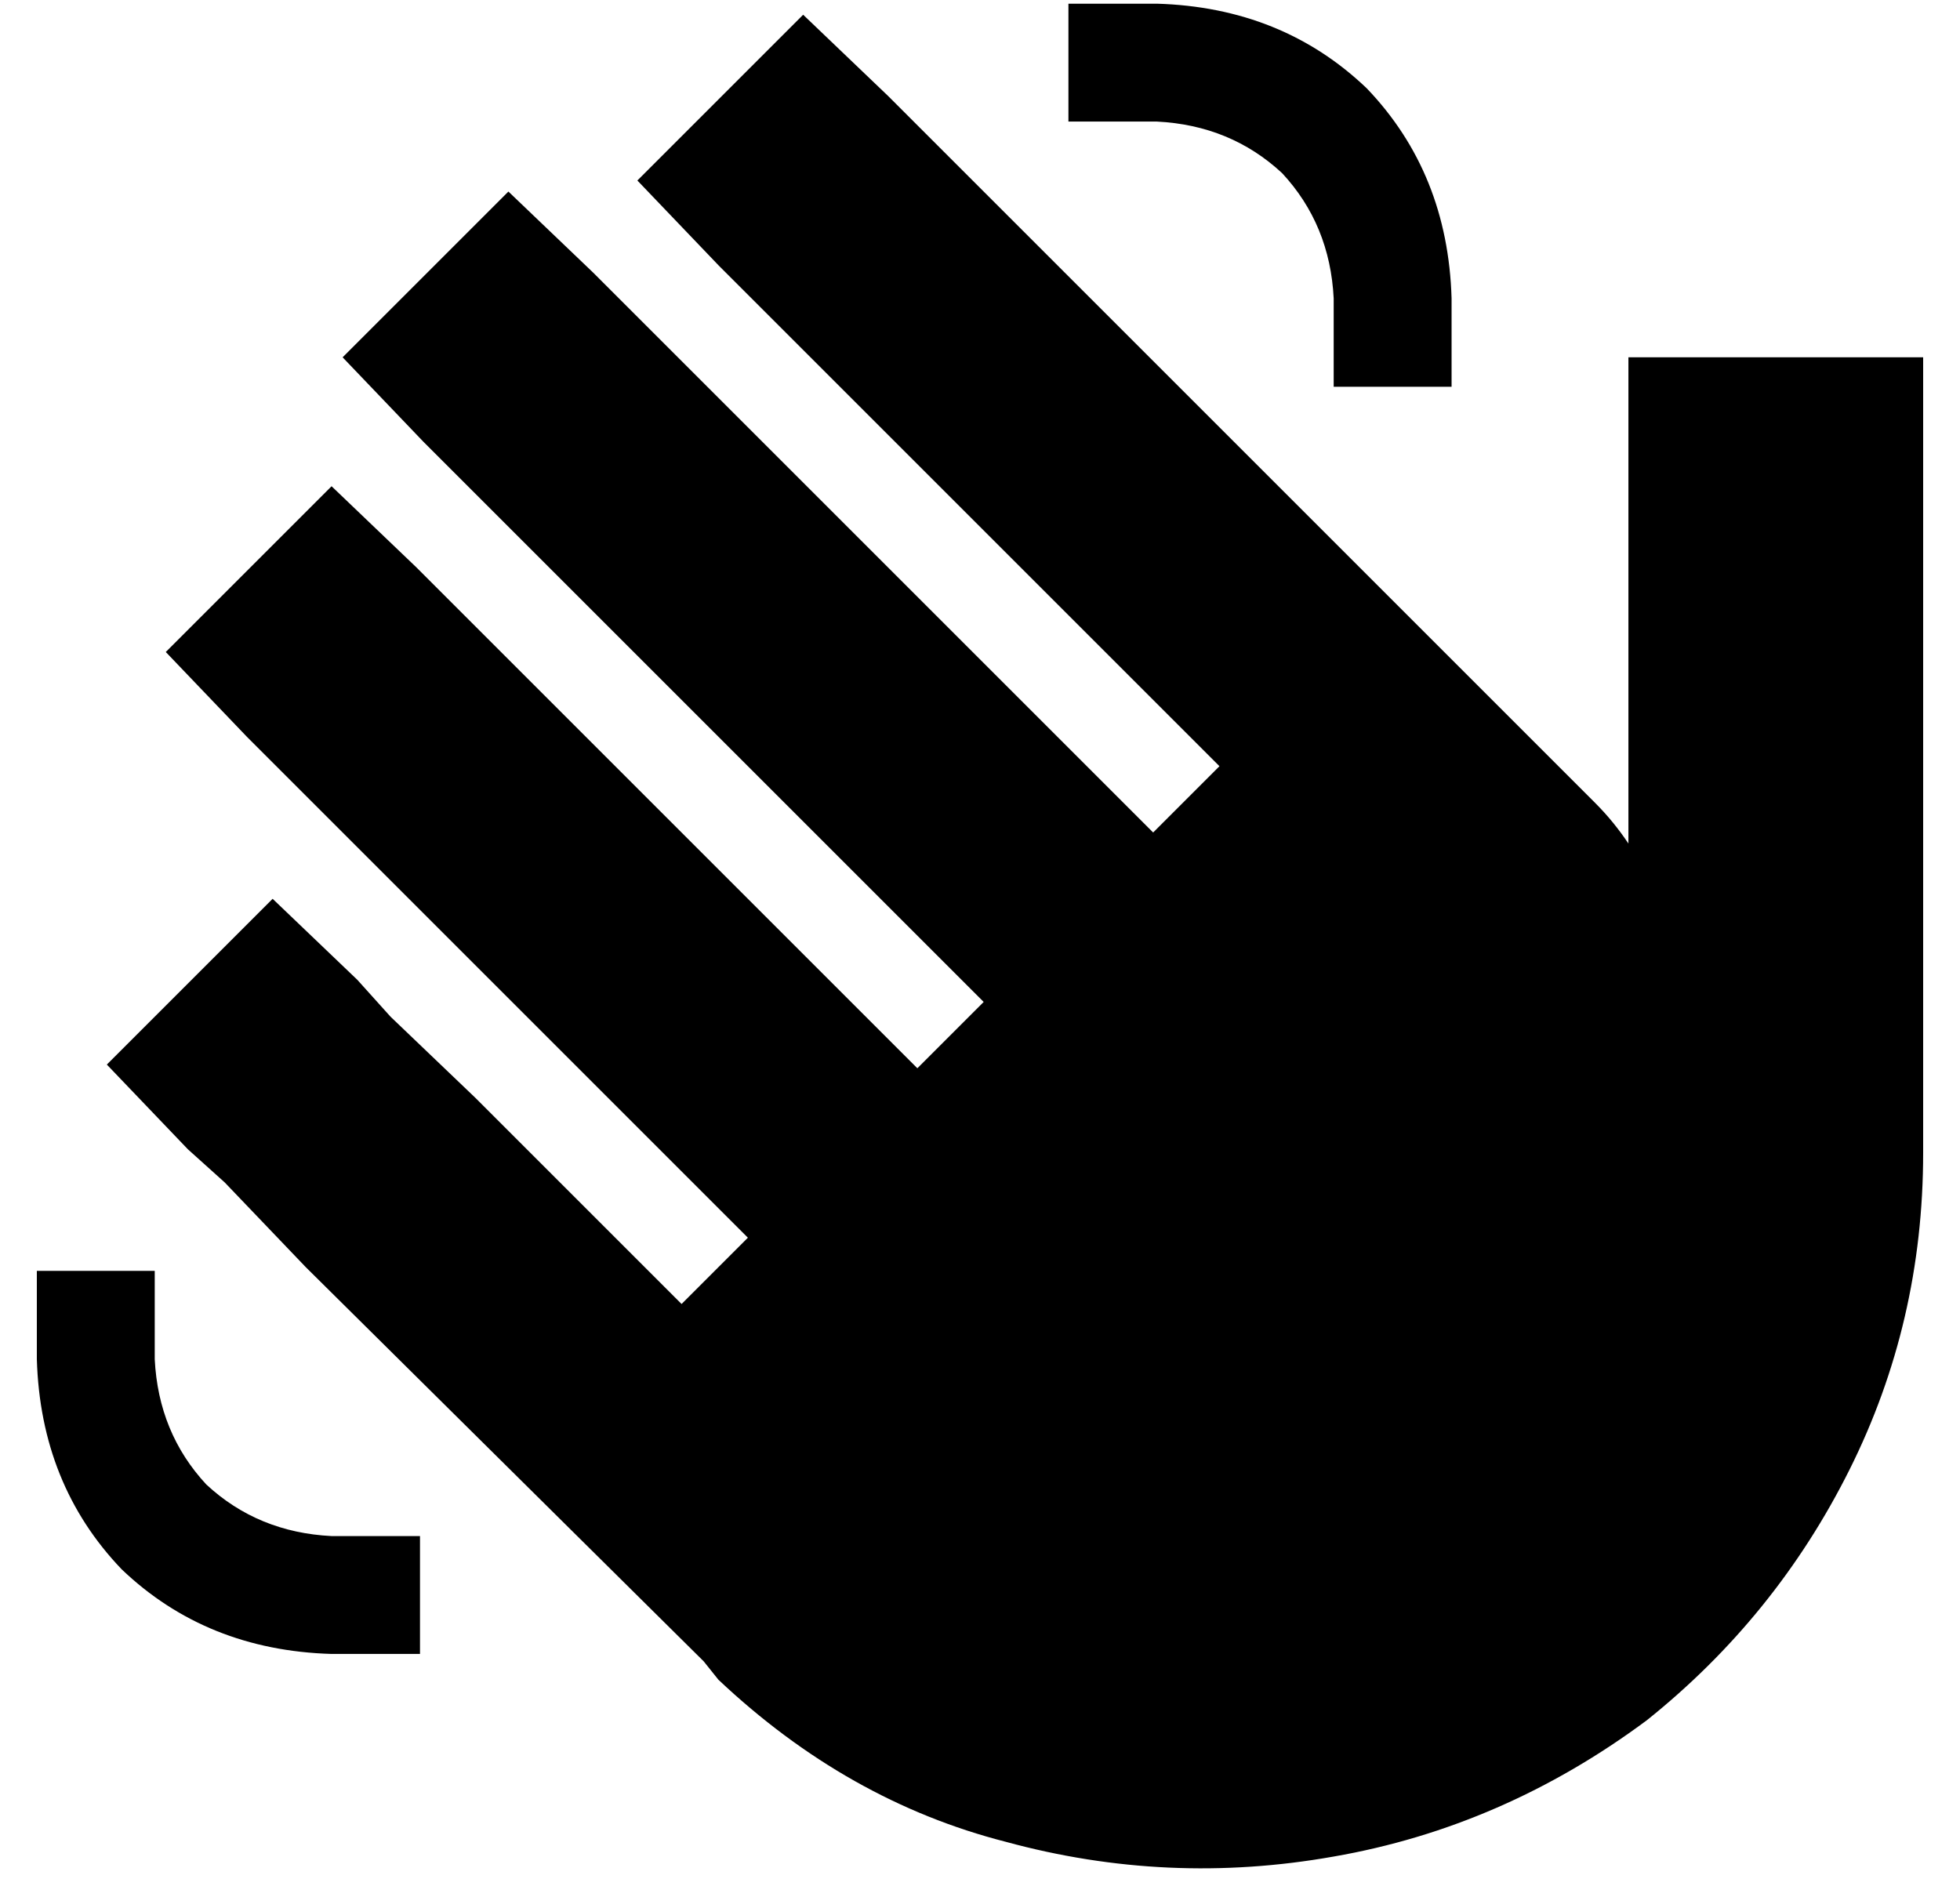 <?xml version="1.0" standalone="no"?>
<!DOCTYPE svg PUBLIC "-//W3C//DTD SVG 1.1//EN" "http://www.w3.org/Graphics/SVG/1.1/DTD/svg11.dtd" >
<svg xmlns="http://www.w3.org/2000/svg" xmlns:xlink="http://www.w3.org/1999/xlink" version="1.1" viewBox="-10 -40 532 512">
   <path fill="currentColor"
d="M352 41q-1 -20 -14 -34v0v0q-14 -13 -34 -14h-8h-16v-32v0h16h8q34 1 57 23q22 23 23 57v8v0v16v0h-32v0v-16v0v-8v0zM185 32l-22 -23l22 23l-22 -23l45 -45v0l23 22v0l192 192v0q5 5 9 11v-100v0v-32v0h32h48v32v0v184v0q0 46 -20 86t-55 68q-39 29 -85 37q-45 8 -89 -4
q-43 -11 -78 -44l-4 -5v0l-108 -107v0l-22 -23v0l-10 -9v0l-22 -23v0l45 -45v0l23 22v0l9 10v0l23 22v0l56 56v0l18 -18v0l-136 -136v0l-22 -23v0l45 -45v0l23 22v0l136 136v0l18 -18v0l-152 -152v0l-22 -23v0l45 -45v0l23 22v0l152 152v0l18 -18v0l-136 -136v0zM32 305v16
v-16v16v8v0q1 20 14 34q14 13 34 14h8h16v32v0h-16h-8q-34 -1 -57 -23q-22 -23 -23 -57v-8v0v-16v0h32v0z" />
</svg>
